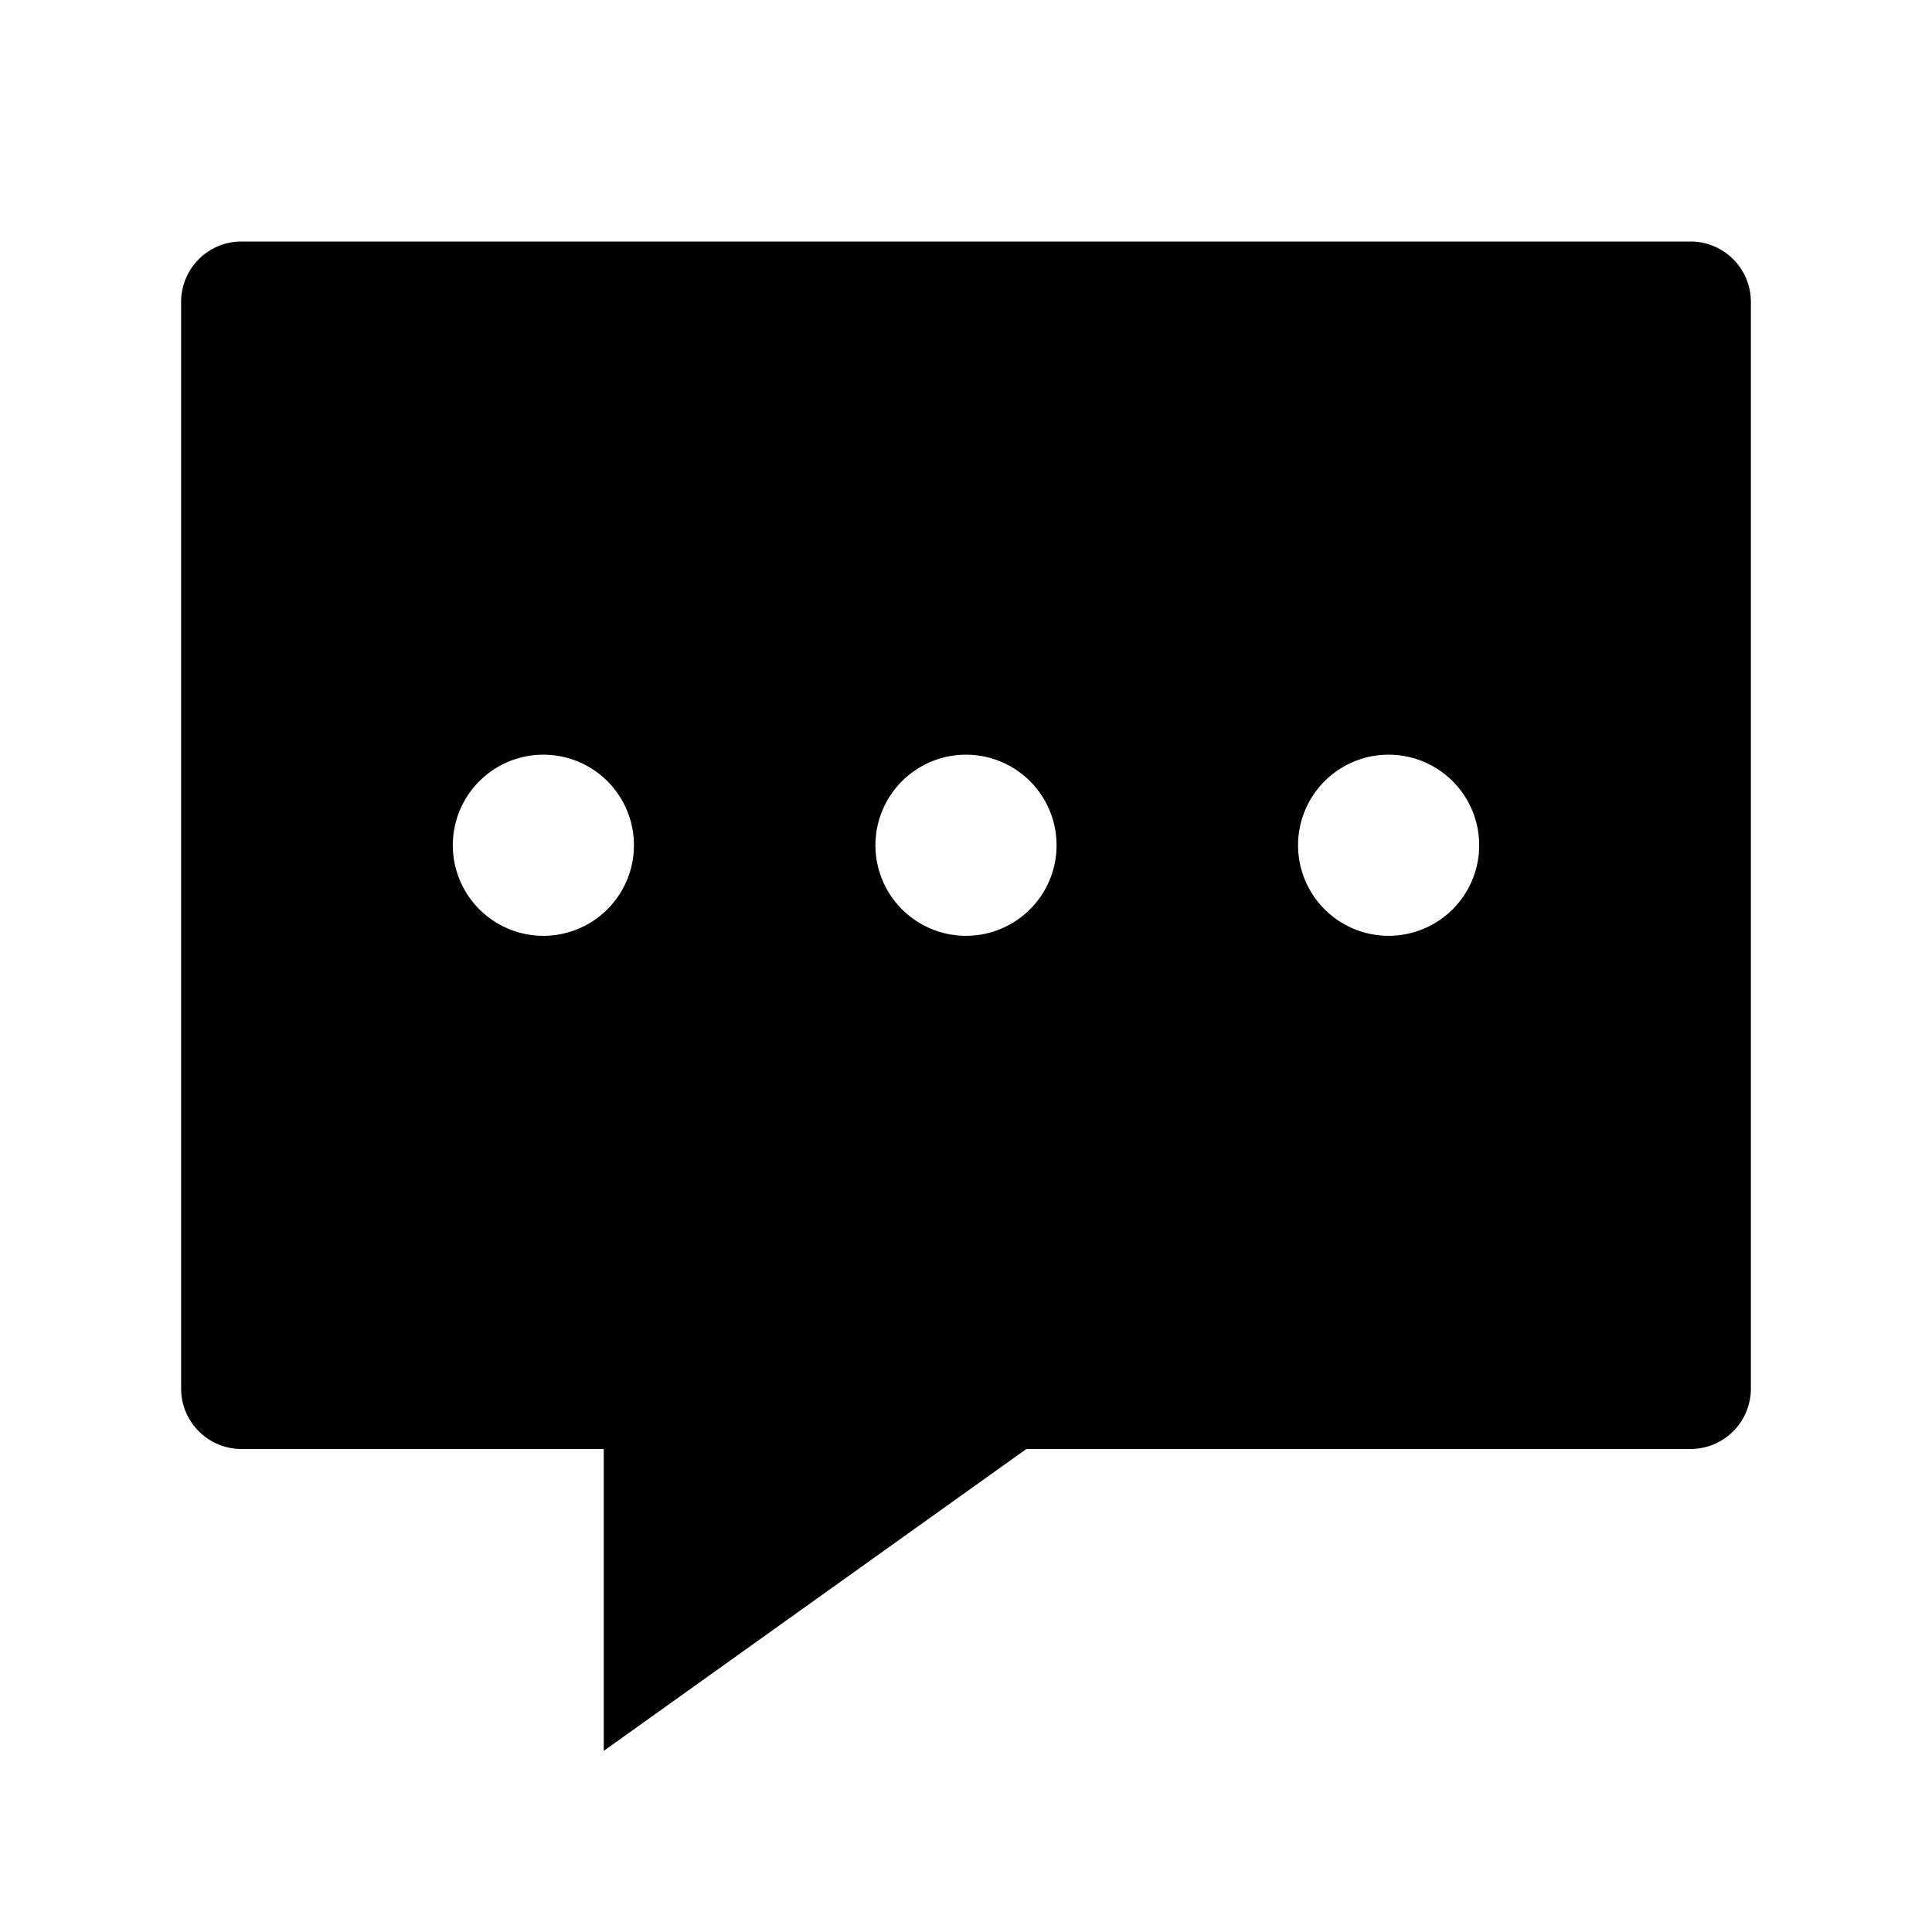<svg xmlns="http://www.w3.org/2000/svg" viewBox="0 0 32 32"><path fill="currentColor" fill-rule="evenodd" d="M28 4a1 1 0 0 1 1 1v18a1 1 0 0 1-1 1H17l-7 5v-5H4a1 1 0 0 1-1-1V5a1 1 0 0 1 1-1zm-12 8.5a1.5 1.5 0 1 0 0 3 1.5 1.5 0 0 0 0-3m-7 0a1.5 1.5 0 1 0 0 3 1.5 1.5 0 0 0 0-3m14 0a1.5 1.5 0 1 0 0 3 1.5 1.5 0 0 0 0-3"/></svg>